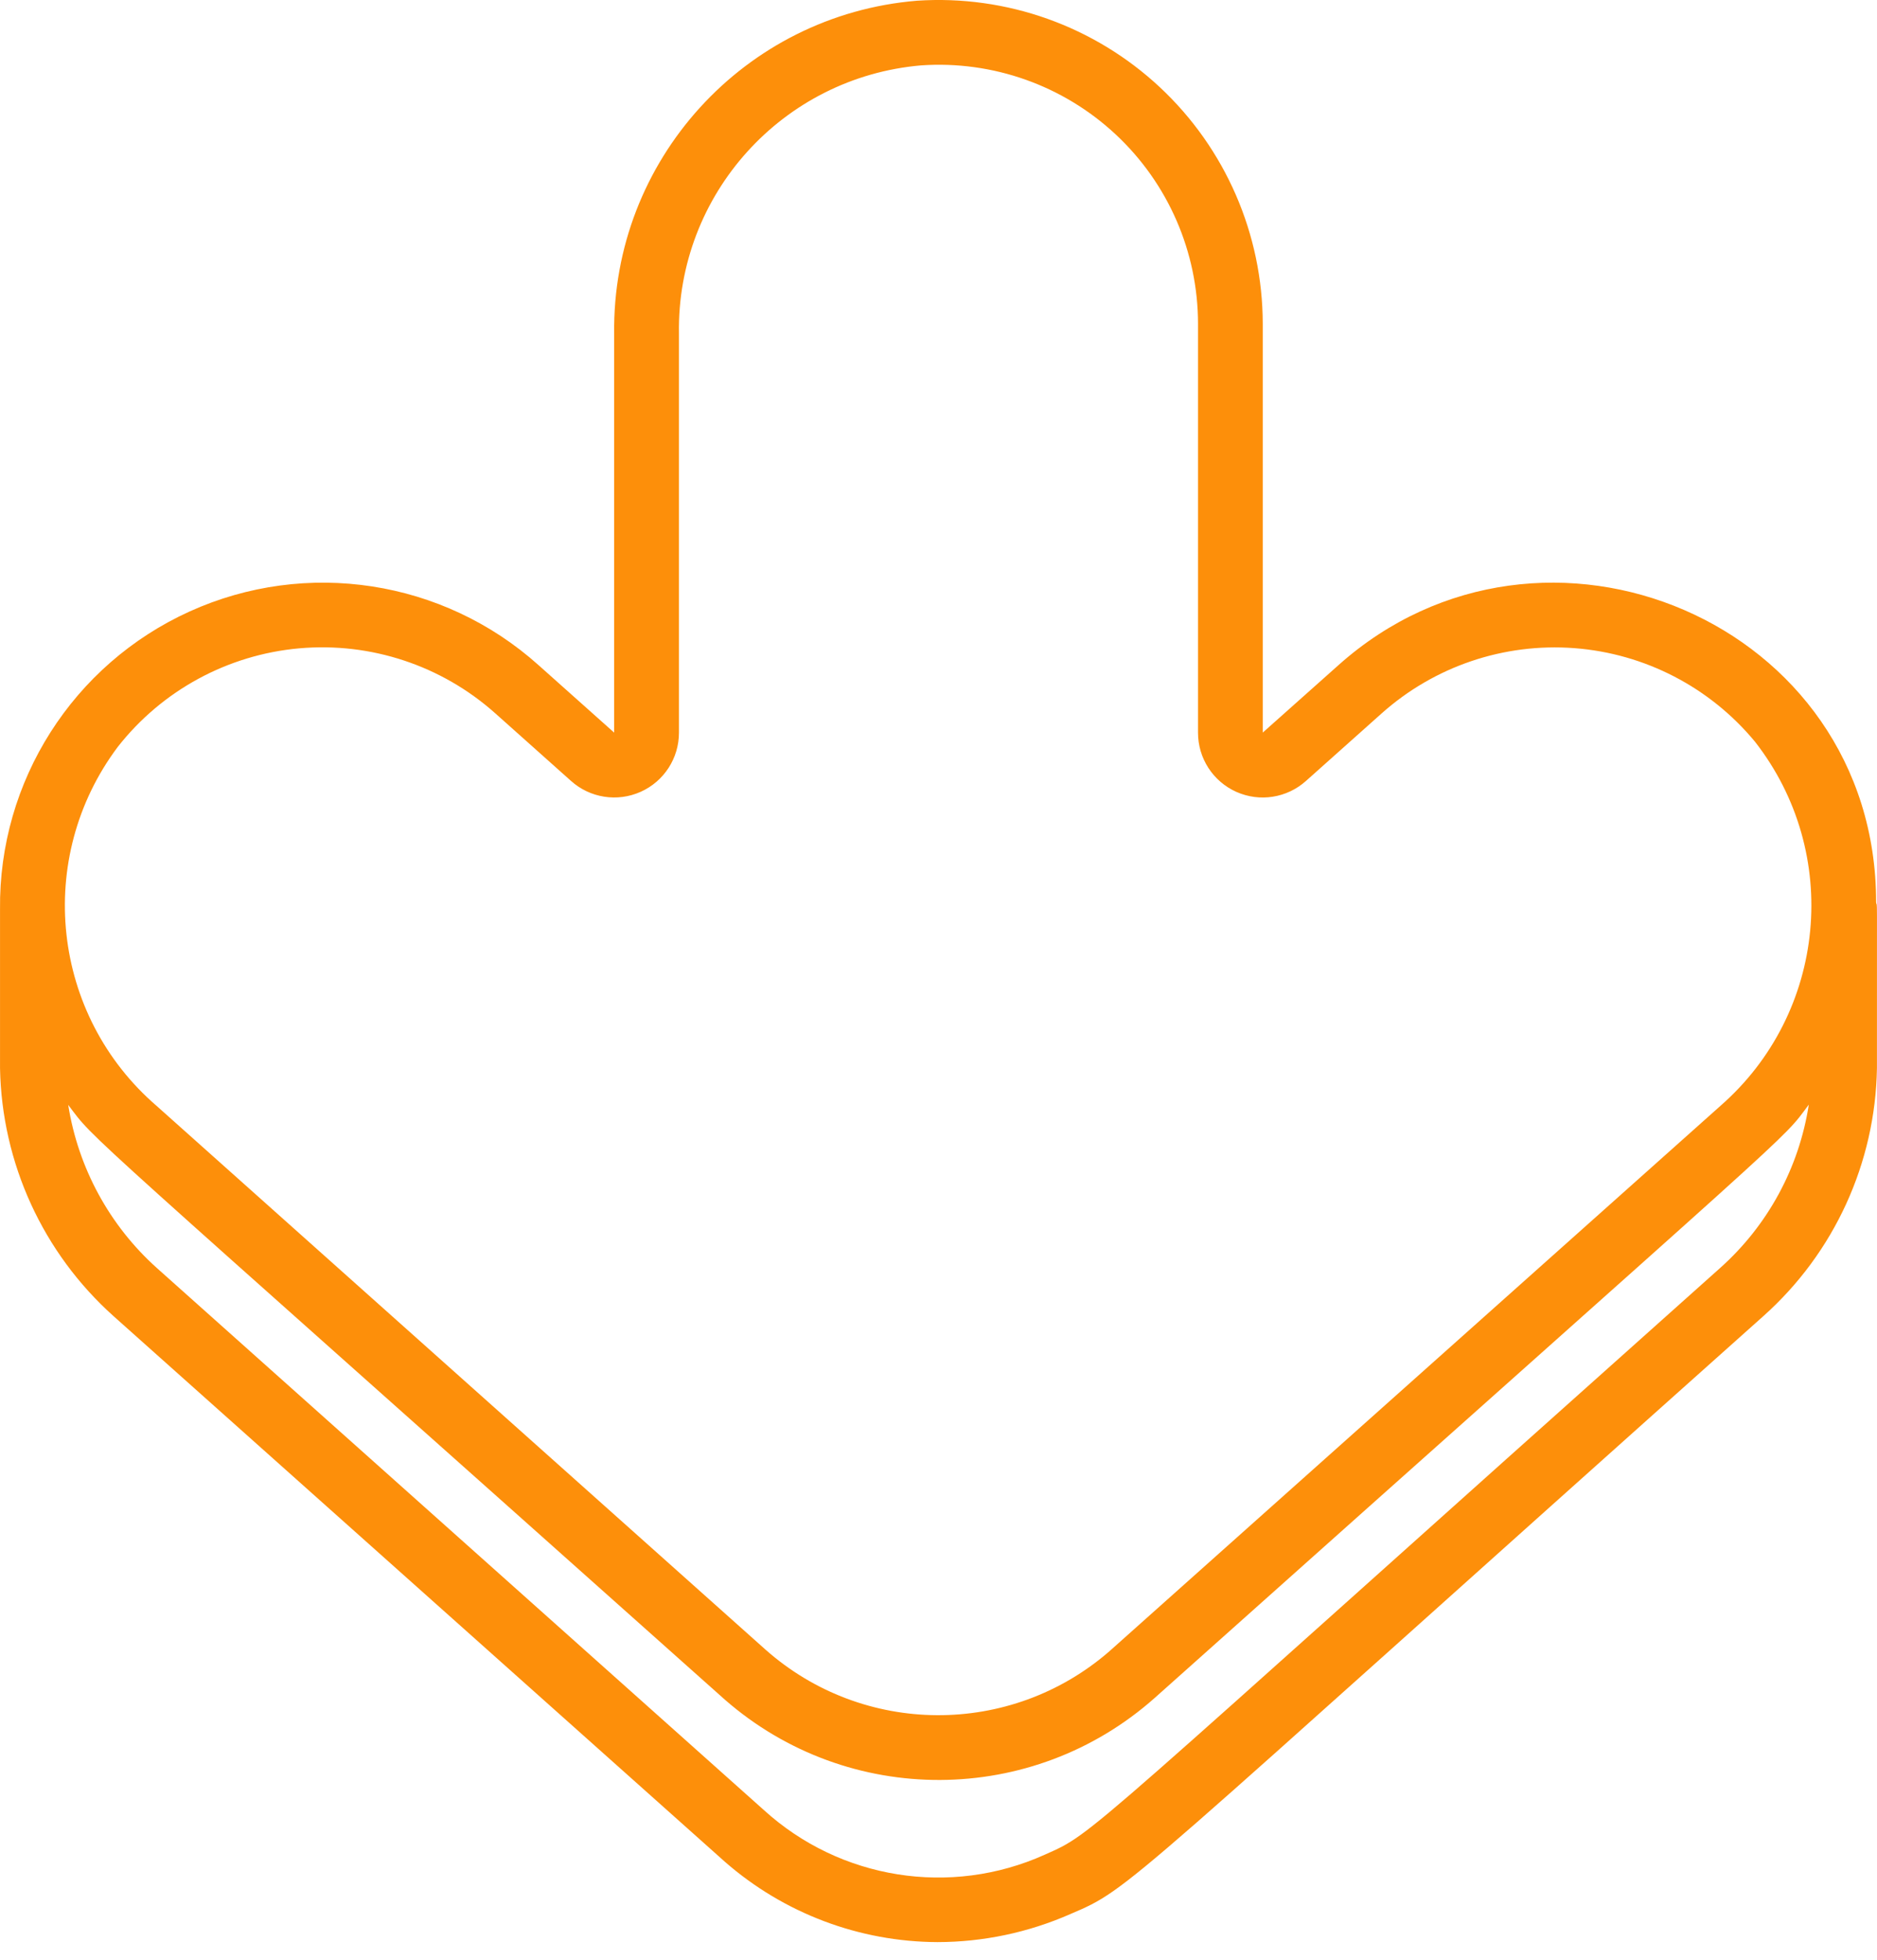 <svg width="68" height="71" viewBox="0 0 68 71" fill="none" xmlns="http://www.w3.org/2000/svg">
<path d="M0.001 38.69C0.064 42.129 1.556 45.385 4.12 47.677L26.262 67.435C28.395 69.3 31.13 70.333 33.963 70.344C35.618 70.342 37.255 69.997 38.77 69.331C41.022 68.372 40.389 68.641 63.891 47.663C66.452 45.376 67.941 42.123 67.998 38.69C67.998 31.681 68.011 33.003 67.968 32.68C67.974 22.514 55.899 17.476 48.492 24.09L45.747 26.535V11.725C45.742 8.478 44.393 5.377 42.02 3.16C39.647 0.944 36.461 -0.191 33.221 0.026C26.964 0.54 22.171 5.809 22.25 12.086V26.536L19.508 24.09C16.053 20.995 11.095 20.233 6.869 22.148C2.644 24.064 -0.05 28.295 0.001 32.934V38.69ZM62.329 45.916C38.796 66.922 39.707 66.35 37.849 67.178C34.436 68.714 30.436 68.077 27.669 65.557L5.684 45.929C3.965 44.388 2.831 42.3 2.471 40.019C3.518 41.402 2.28 40.171 26.262 61.564C30.73 65.466 37.403 65.437 41.837 61.496C65.711 40.178 64.481 41.414 65.529 40.01C65.179 42.29 64.048 44.378 62.329 45.916ZM4.265 27.055C5.869 25.007 8.25 23.714 10.842 23.483C13.434 23.253 16.006 24.106 17.946 25.84L20.686 28.285C21.375 28.904 22.364 29.059 23.21 28.68C24.056 28.302 24.599 27.461 24.597 26.535V12.086C24.515 7.045 28.348 2.799 33.372 2.368C35.966 2.189 38.518 3.095 40.419 4.869C42.32 6.642 43.4 9.125 43.402 11.725V26.535C43.399 27.461 43.943 28.303 44.788 28.681C45.634 29.06 46.623 28.905 47.313 28.286L50.054 25.84C51.963 24.136 54.483 23.283 57.034 23.476C59.585 23.669 61.947 24.892 63.578 26.863C66.73 30.897 66.18 36.691 62.324 40.058L40.192 59.809C36.611 62.92 31.278 62.894 27.729 59.747L5.678 40.06C1.861 36.772 1.243 31.088 4.265 27.055Z" fill="#FD8F0A"/>
</svg>
